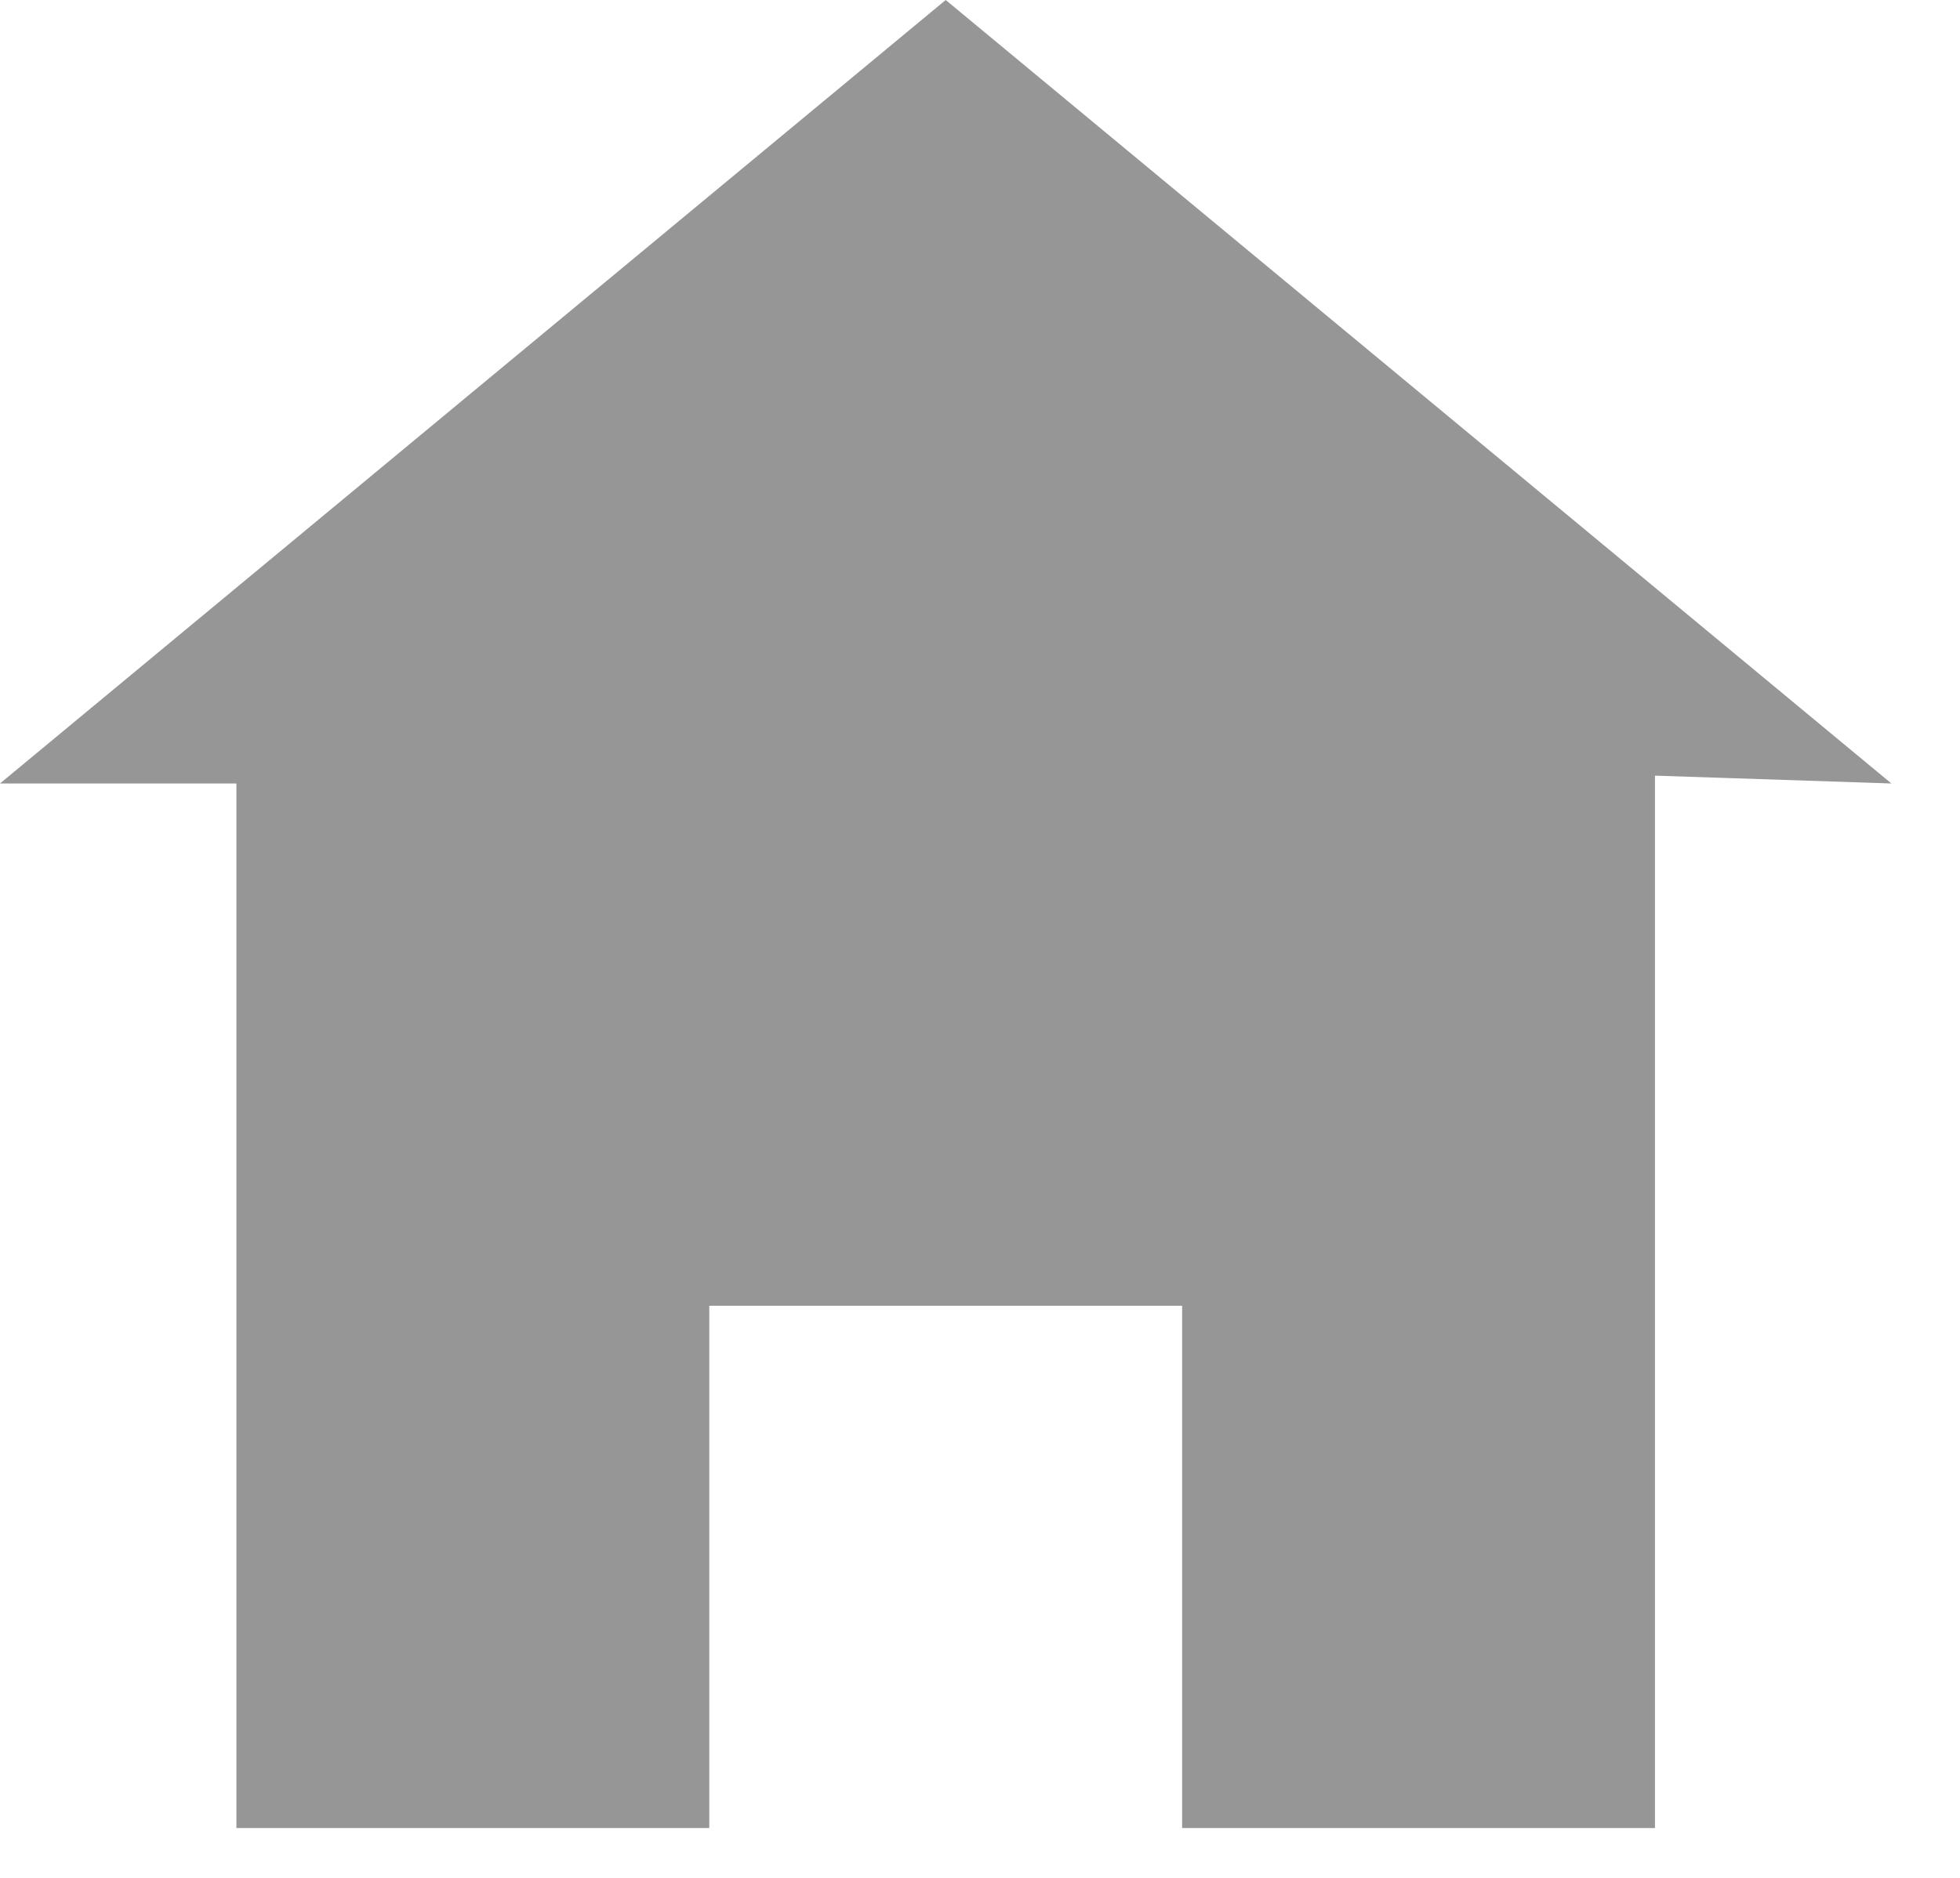 <svg width="24" height="23" viewBox="0 0 24 23" fill="none" xmlns="http://www.w3.org/2000/svg">
<g id="&#240;&#159;&#166;&#134; icon &#34;home&#34;">
<path id="Vector" d="M11.58 0L0 9.596H2.895V22.39H8.685V15.993H14.475V22.39H20.265V9.5L23.16 9.596L11.58 0Z" fill="#969696"/>
</g>
</svg>
